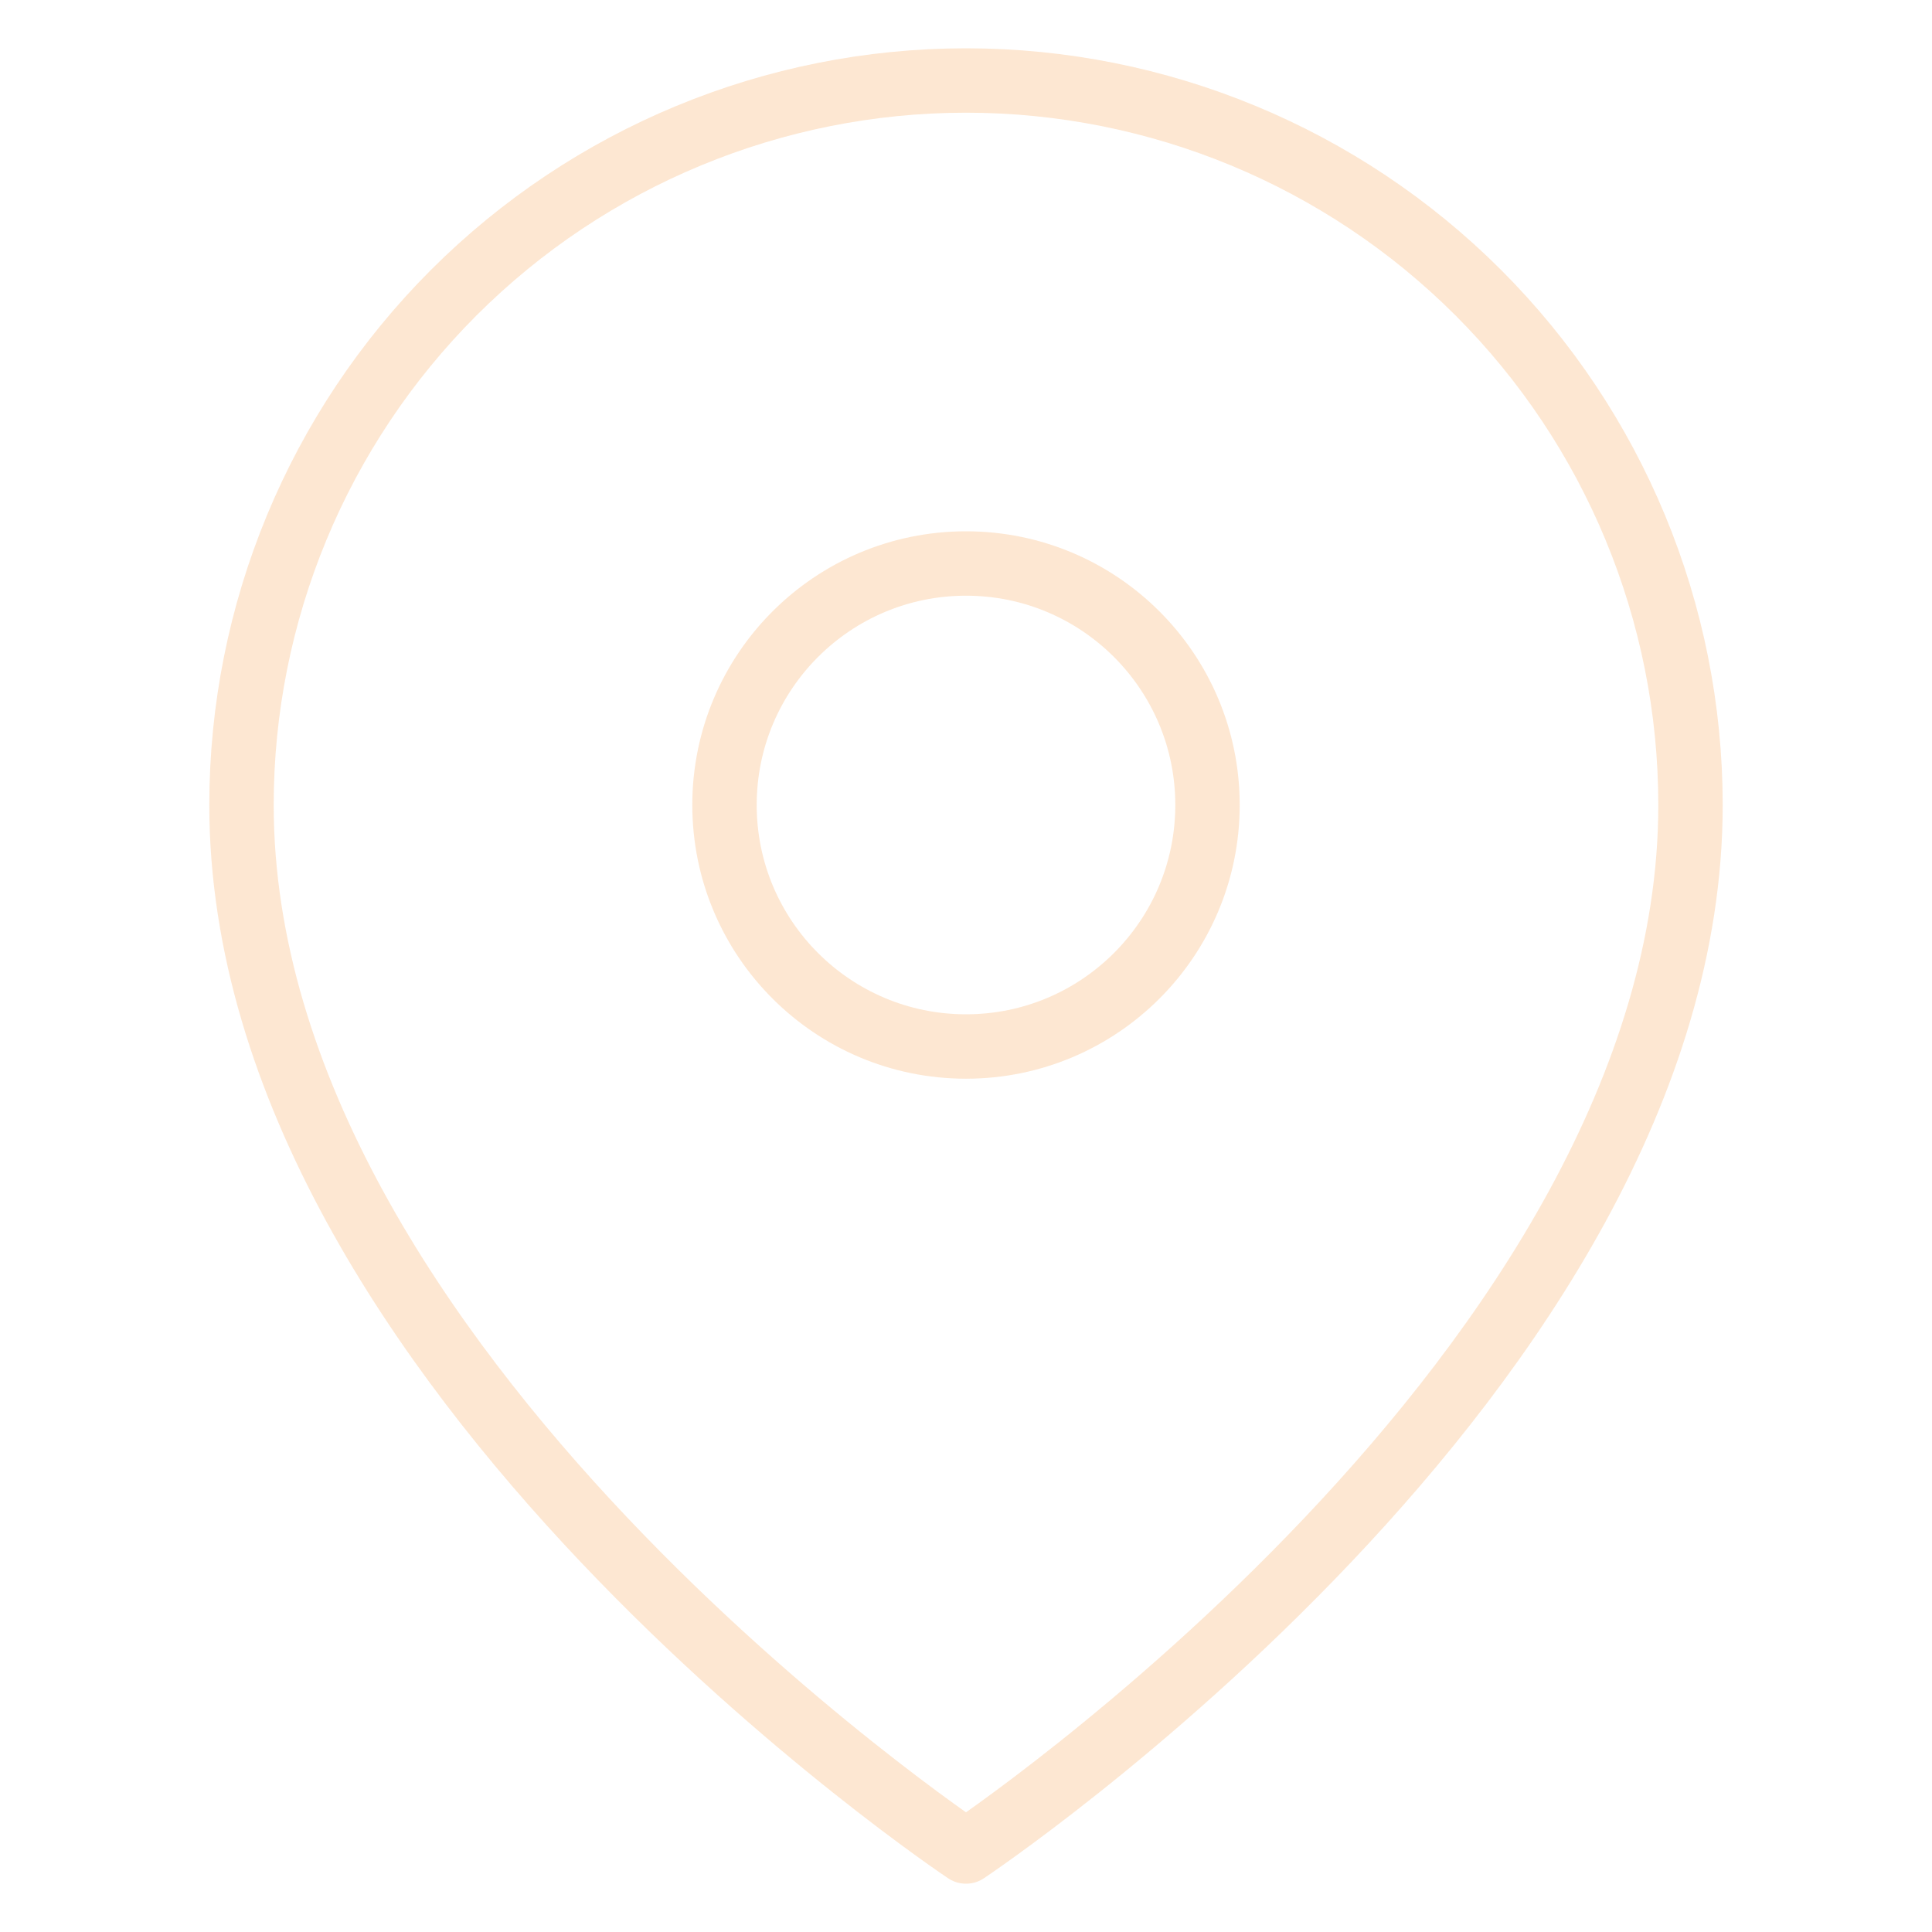 <svg width="120" height="120" viewBox="0 0 120 120" fill="none" xmlns="http://www.w3.org/2000/svg">
<path d="M105 50C105 85 60 115 60 115C60 115 15 85 15 50C15 38.065 19.741 26.619 28.18 18.18C36.619 9.741 48.065 5 60 5C71.935 5 83.381 9.741 91.82 18.18C100.259 26.619 105 38.065 105 50Z" stroke="#F89A43" stroke-opacity="0.24" stroke-width="4" stroke-linecap="round" stroke-linejoin="round"/>
<path d="M60 65C68.284 65 75 58.284 75 50C75 41.716 68.284 35 60 35C51.716 35 45 41.716 45 50C45 58.284 51.716 65 60 65Z" stroke="#F89A43" stroke-opacity="0.24" stroke-width="4" stroke-linecap="round" stroke-linejoin="round"/>
</svg>
